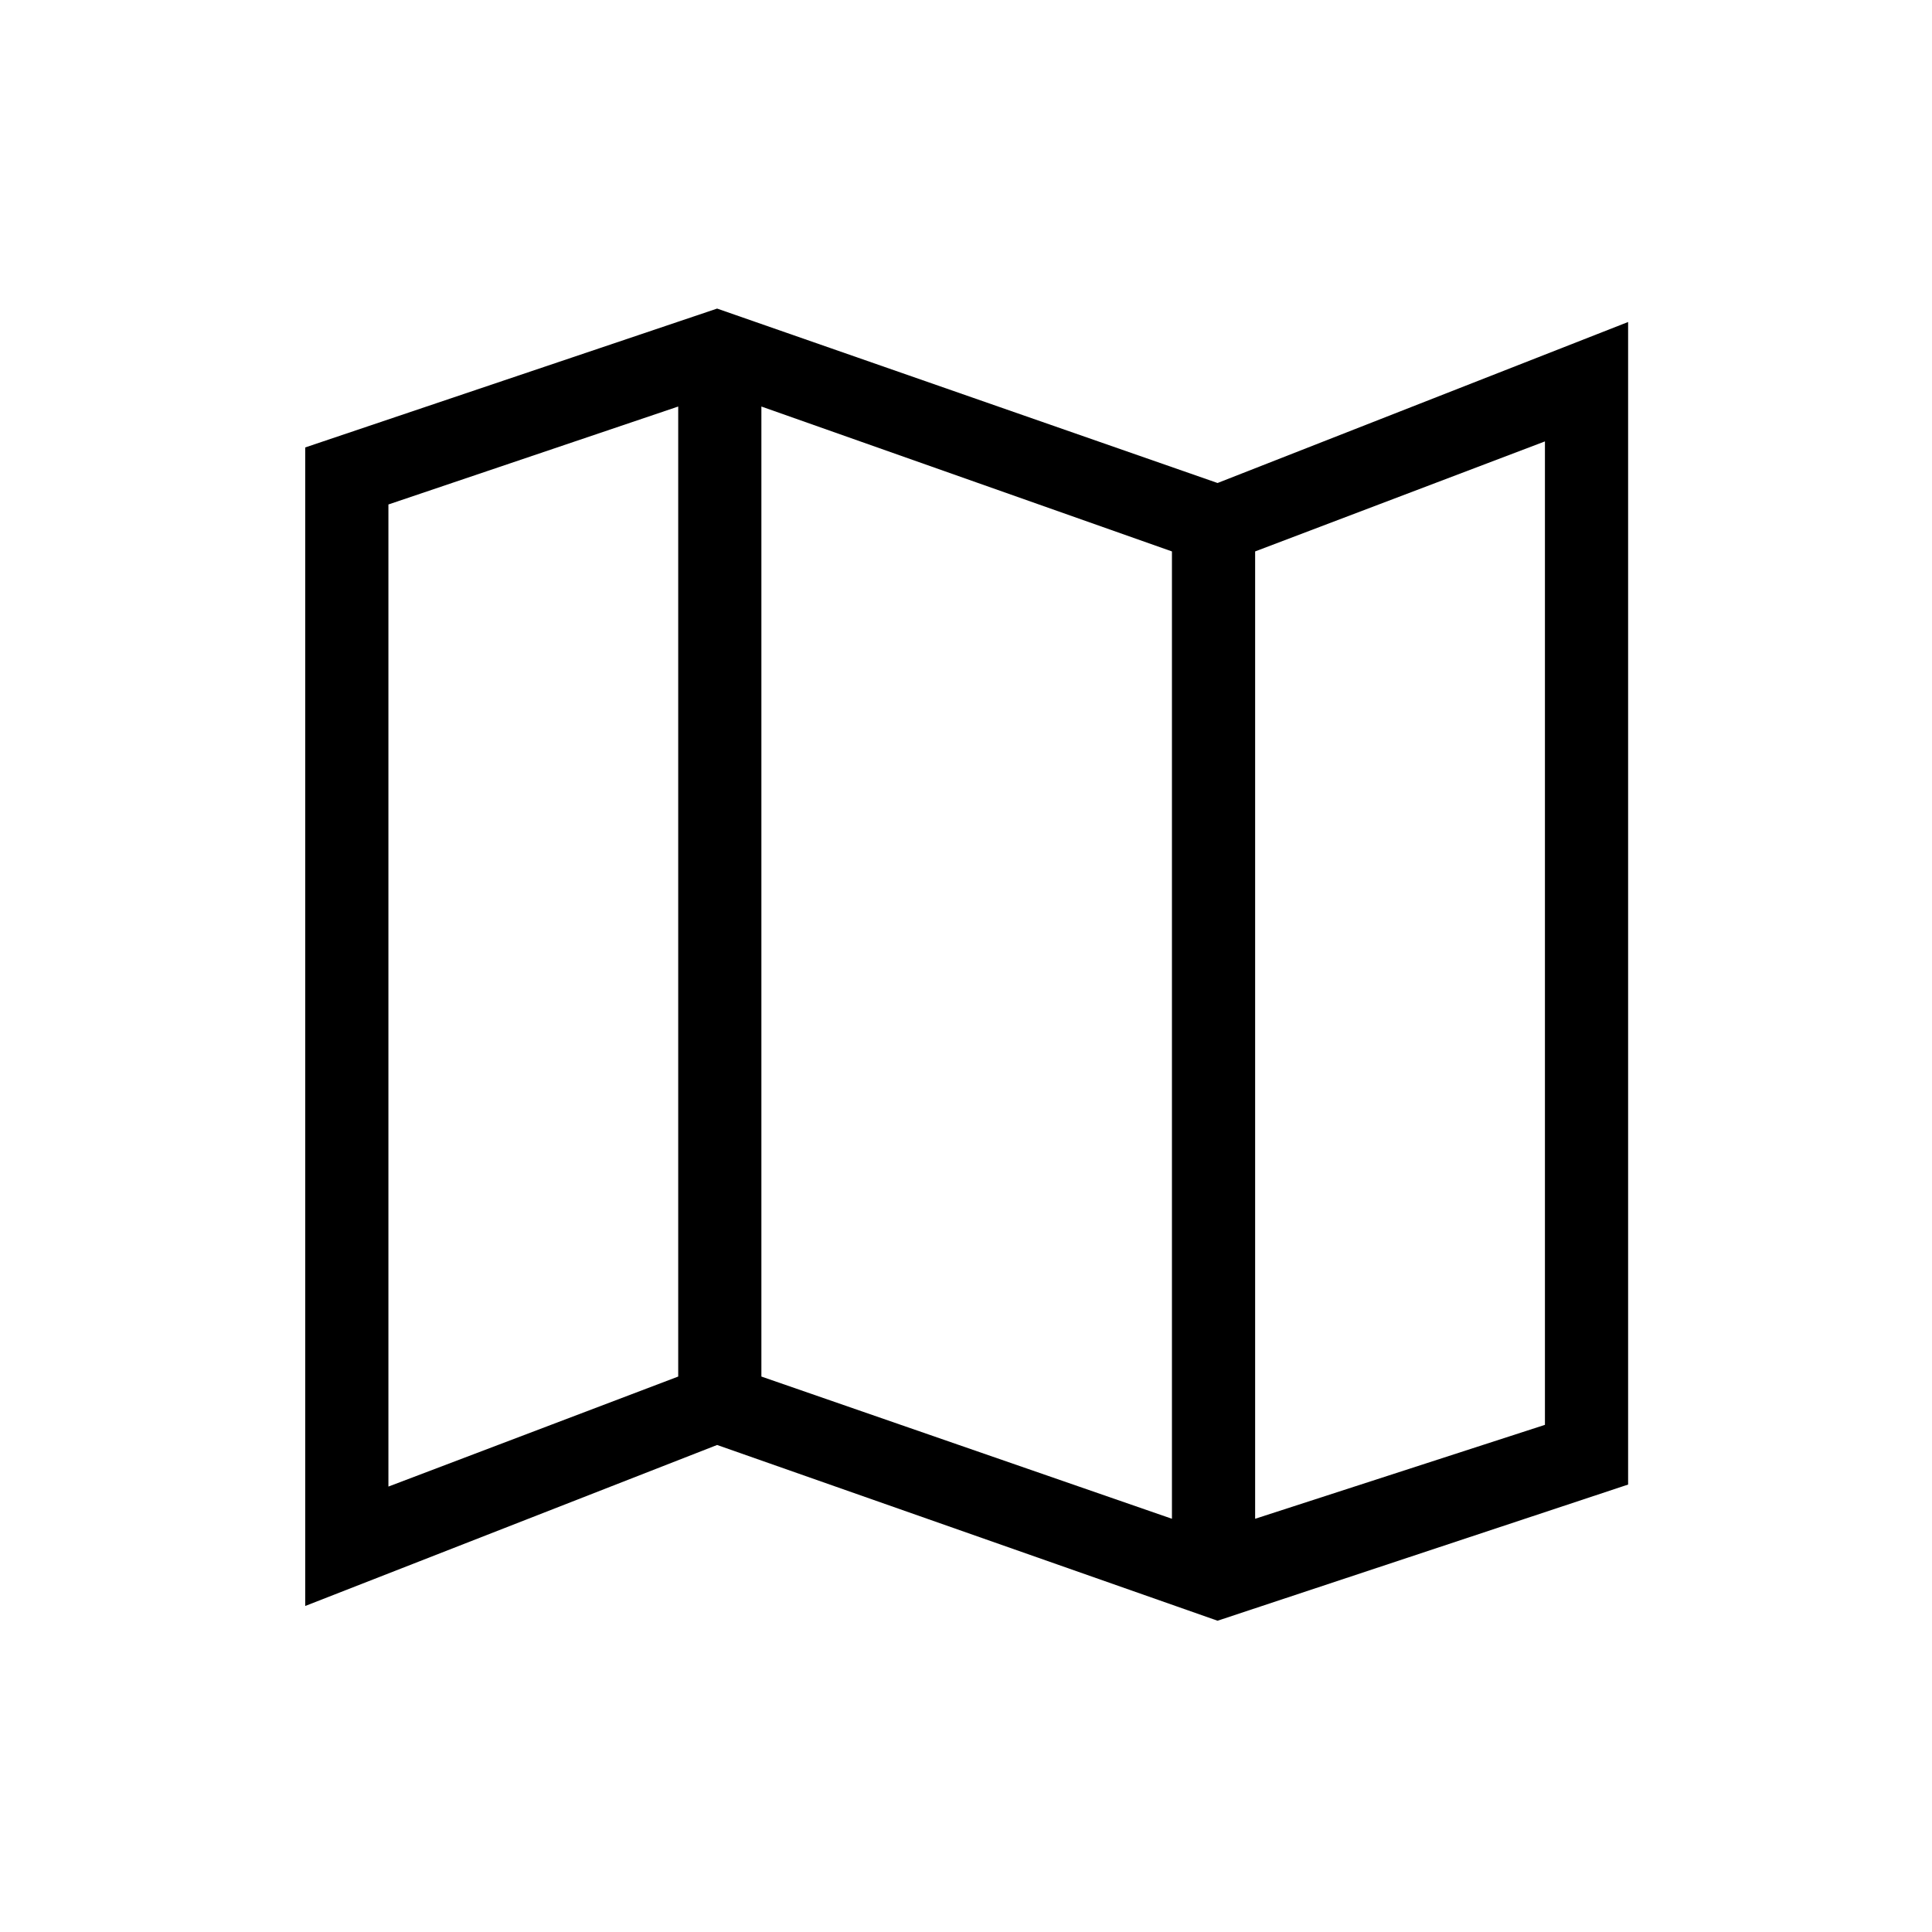<svg xmlns="http://www.w3.org/2000/svg" height="40" viewBox="0 -960 960 960" width="40"><path d="M605-154.67 356.33-242l-204.66 80v-575.67l204.66-69L605-720l204-80v577.67l-204 67.66Zm-22.67-50.66V-686l-204-72v482l204 70.67Zm41.34 0 144-46.67v-488.67l-144 54.67v480.67Zm-430.67-16L337-276v-482l-144 48.67v488ZM623.67-686v480.67V-686ZM337-758v482-482Z"/></svg>